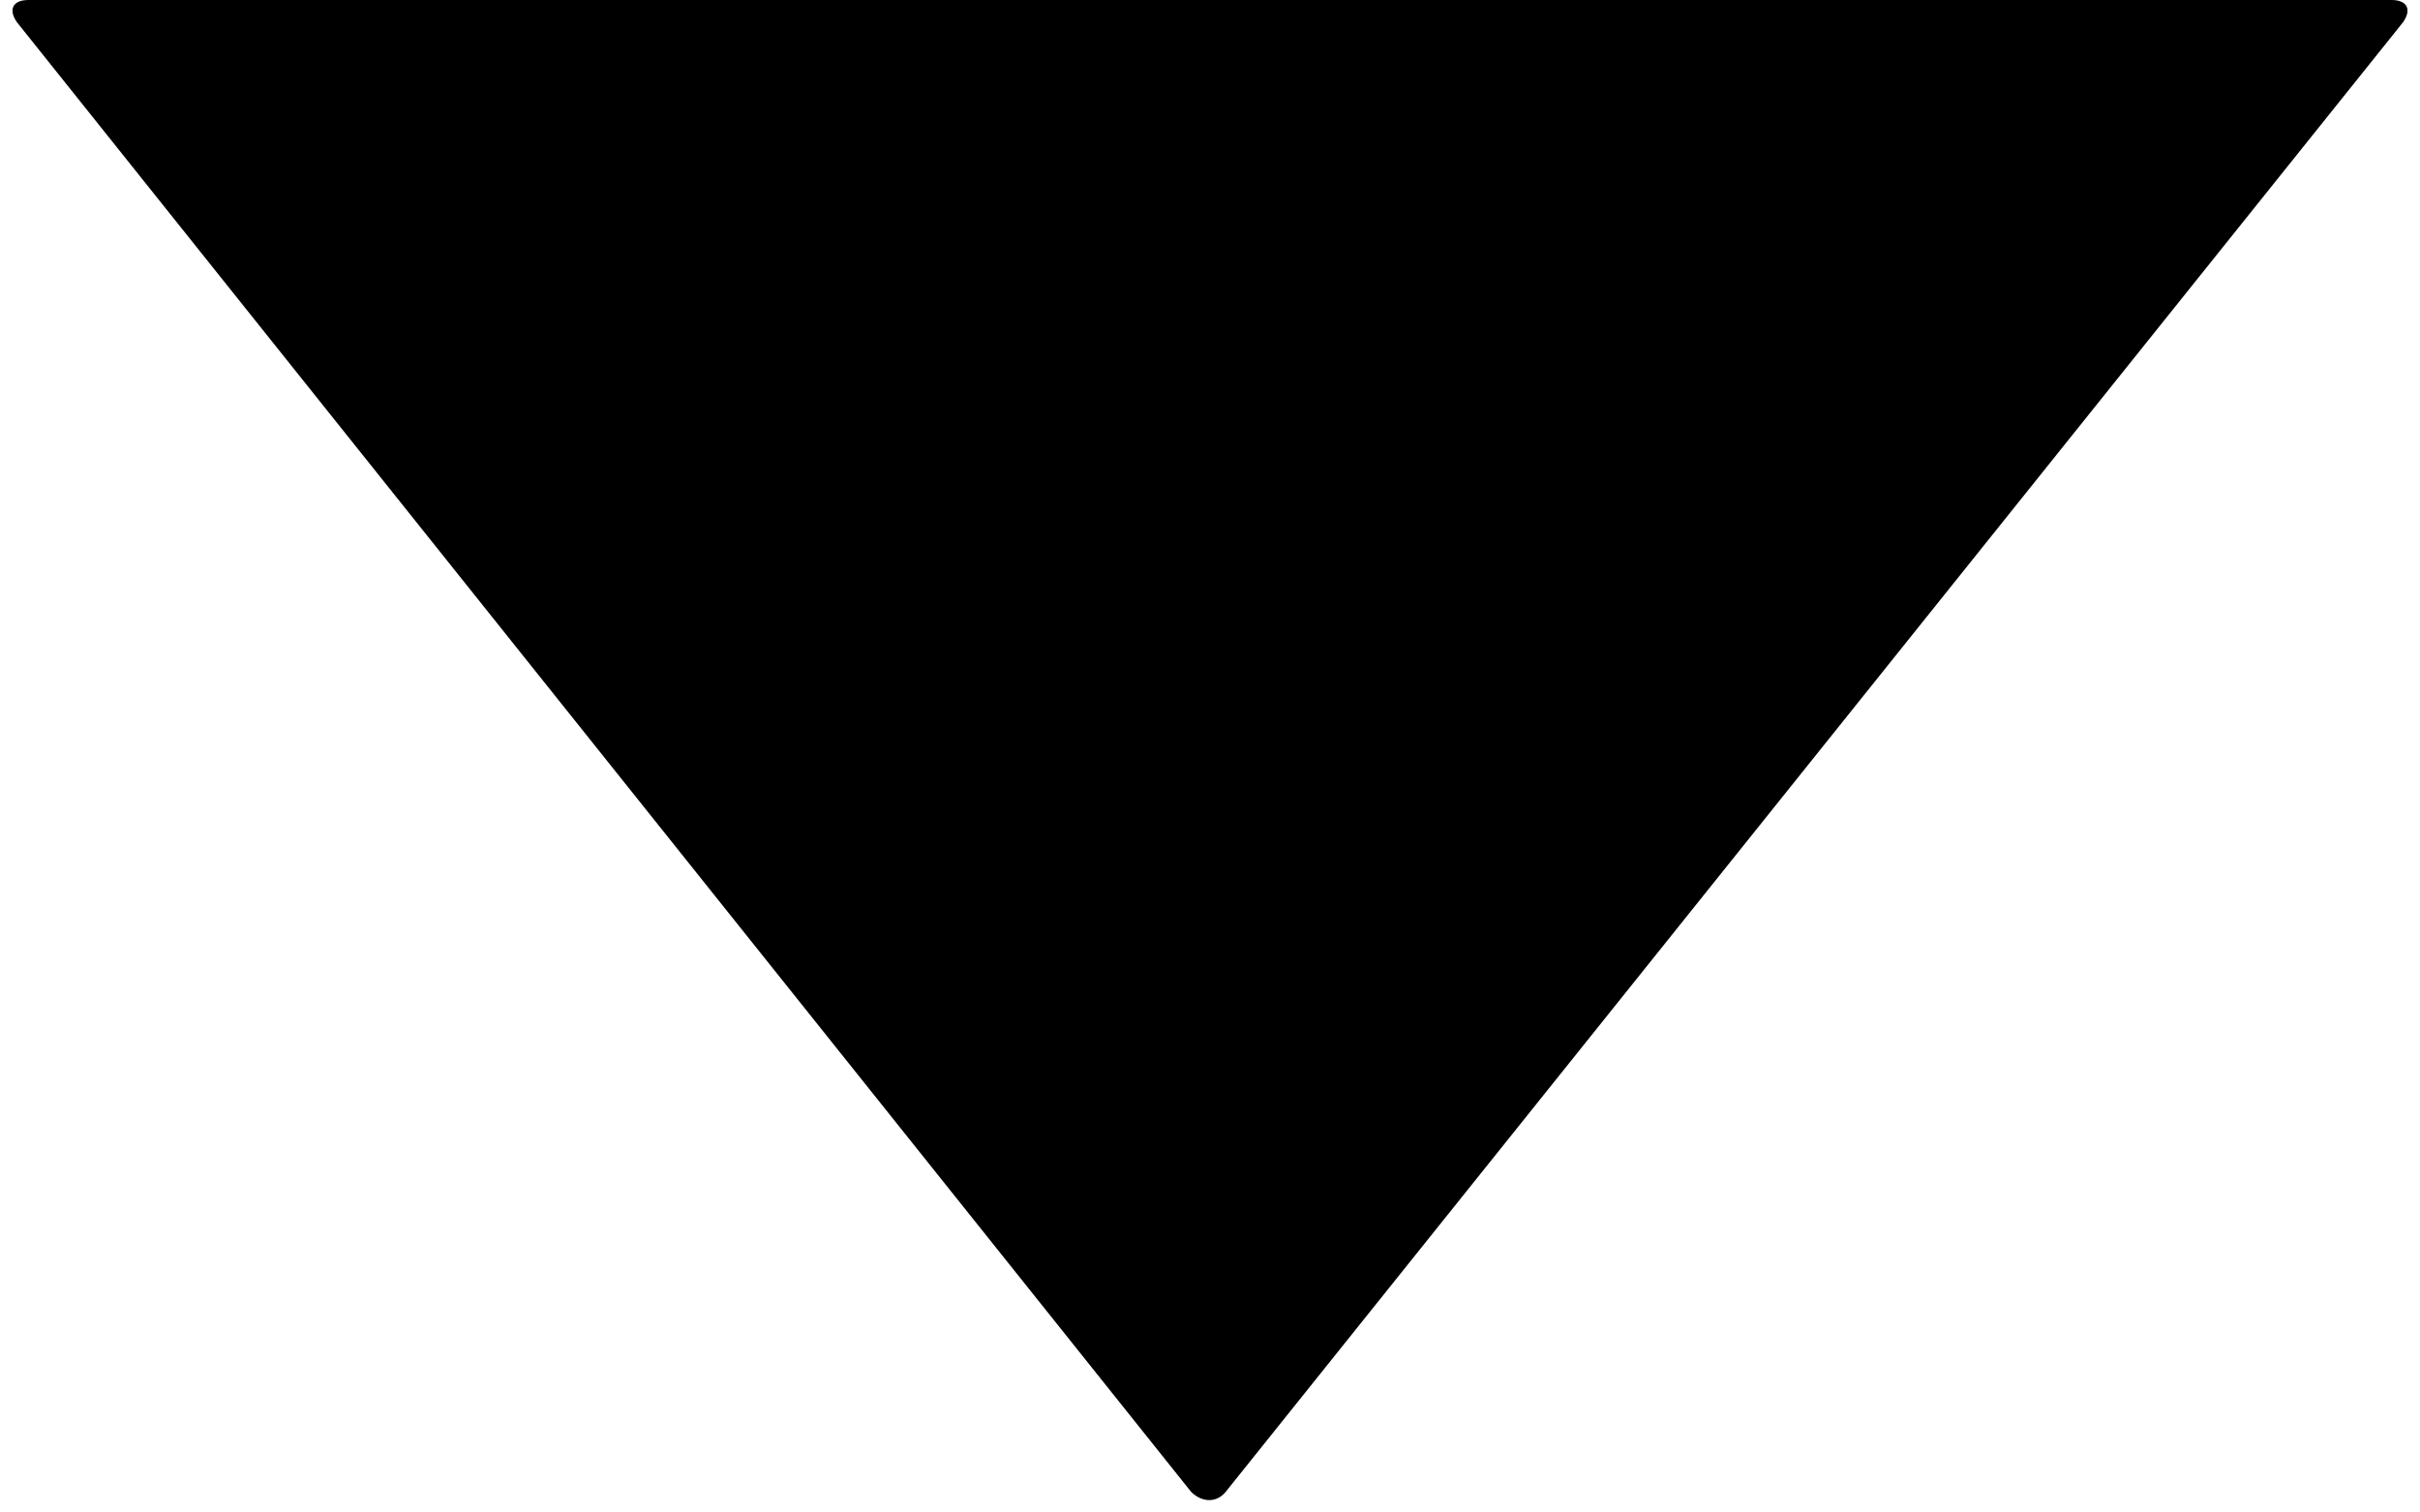 <?xml version="1.0" encoding="UTF-8"?>
<svg width="128px" height="80px" viewBox="0 0 128 80" version="1.1" xmlns="http://www.w3.org/2000/svg" xmlns:xlink="http://www.w3.org/1999/xlink">
    <!-- Generator: Sketch 48.2 (47327) - http://www.bohemiancoding.com/sketch -->
    <title>arrow2</title>
    <desc>Created with Sketch.</desc>
    <defs></defs>
    <g id="Page-1" stroke="none" stroke-width="1" fill="none" fill-rule="evenodd">
        <g id="arrow2" transform="translate(64, 40) rotate(180) translate(-64, -40) " fill="#000" fill-rule="nonzero">
            <path d="M64,0.656 C63.663,0.668 63.344,0.837 63.094,1.187 L0.906,78.812 C0.406,79.512 0.7,80 1.5,80 L126.5,80 C127.3,80 127.594,79.513 127.094,78.812 L65,1.093 C64.7,0.793 64.338,0.643 64,0.655 L64,0.656 Z" id="Shape"></path>
        </g>
    </g>
</svg>
